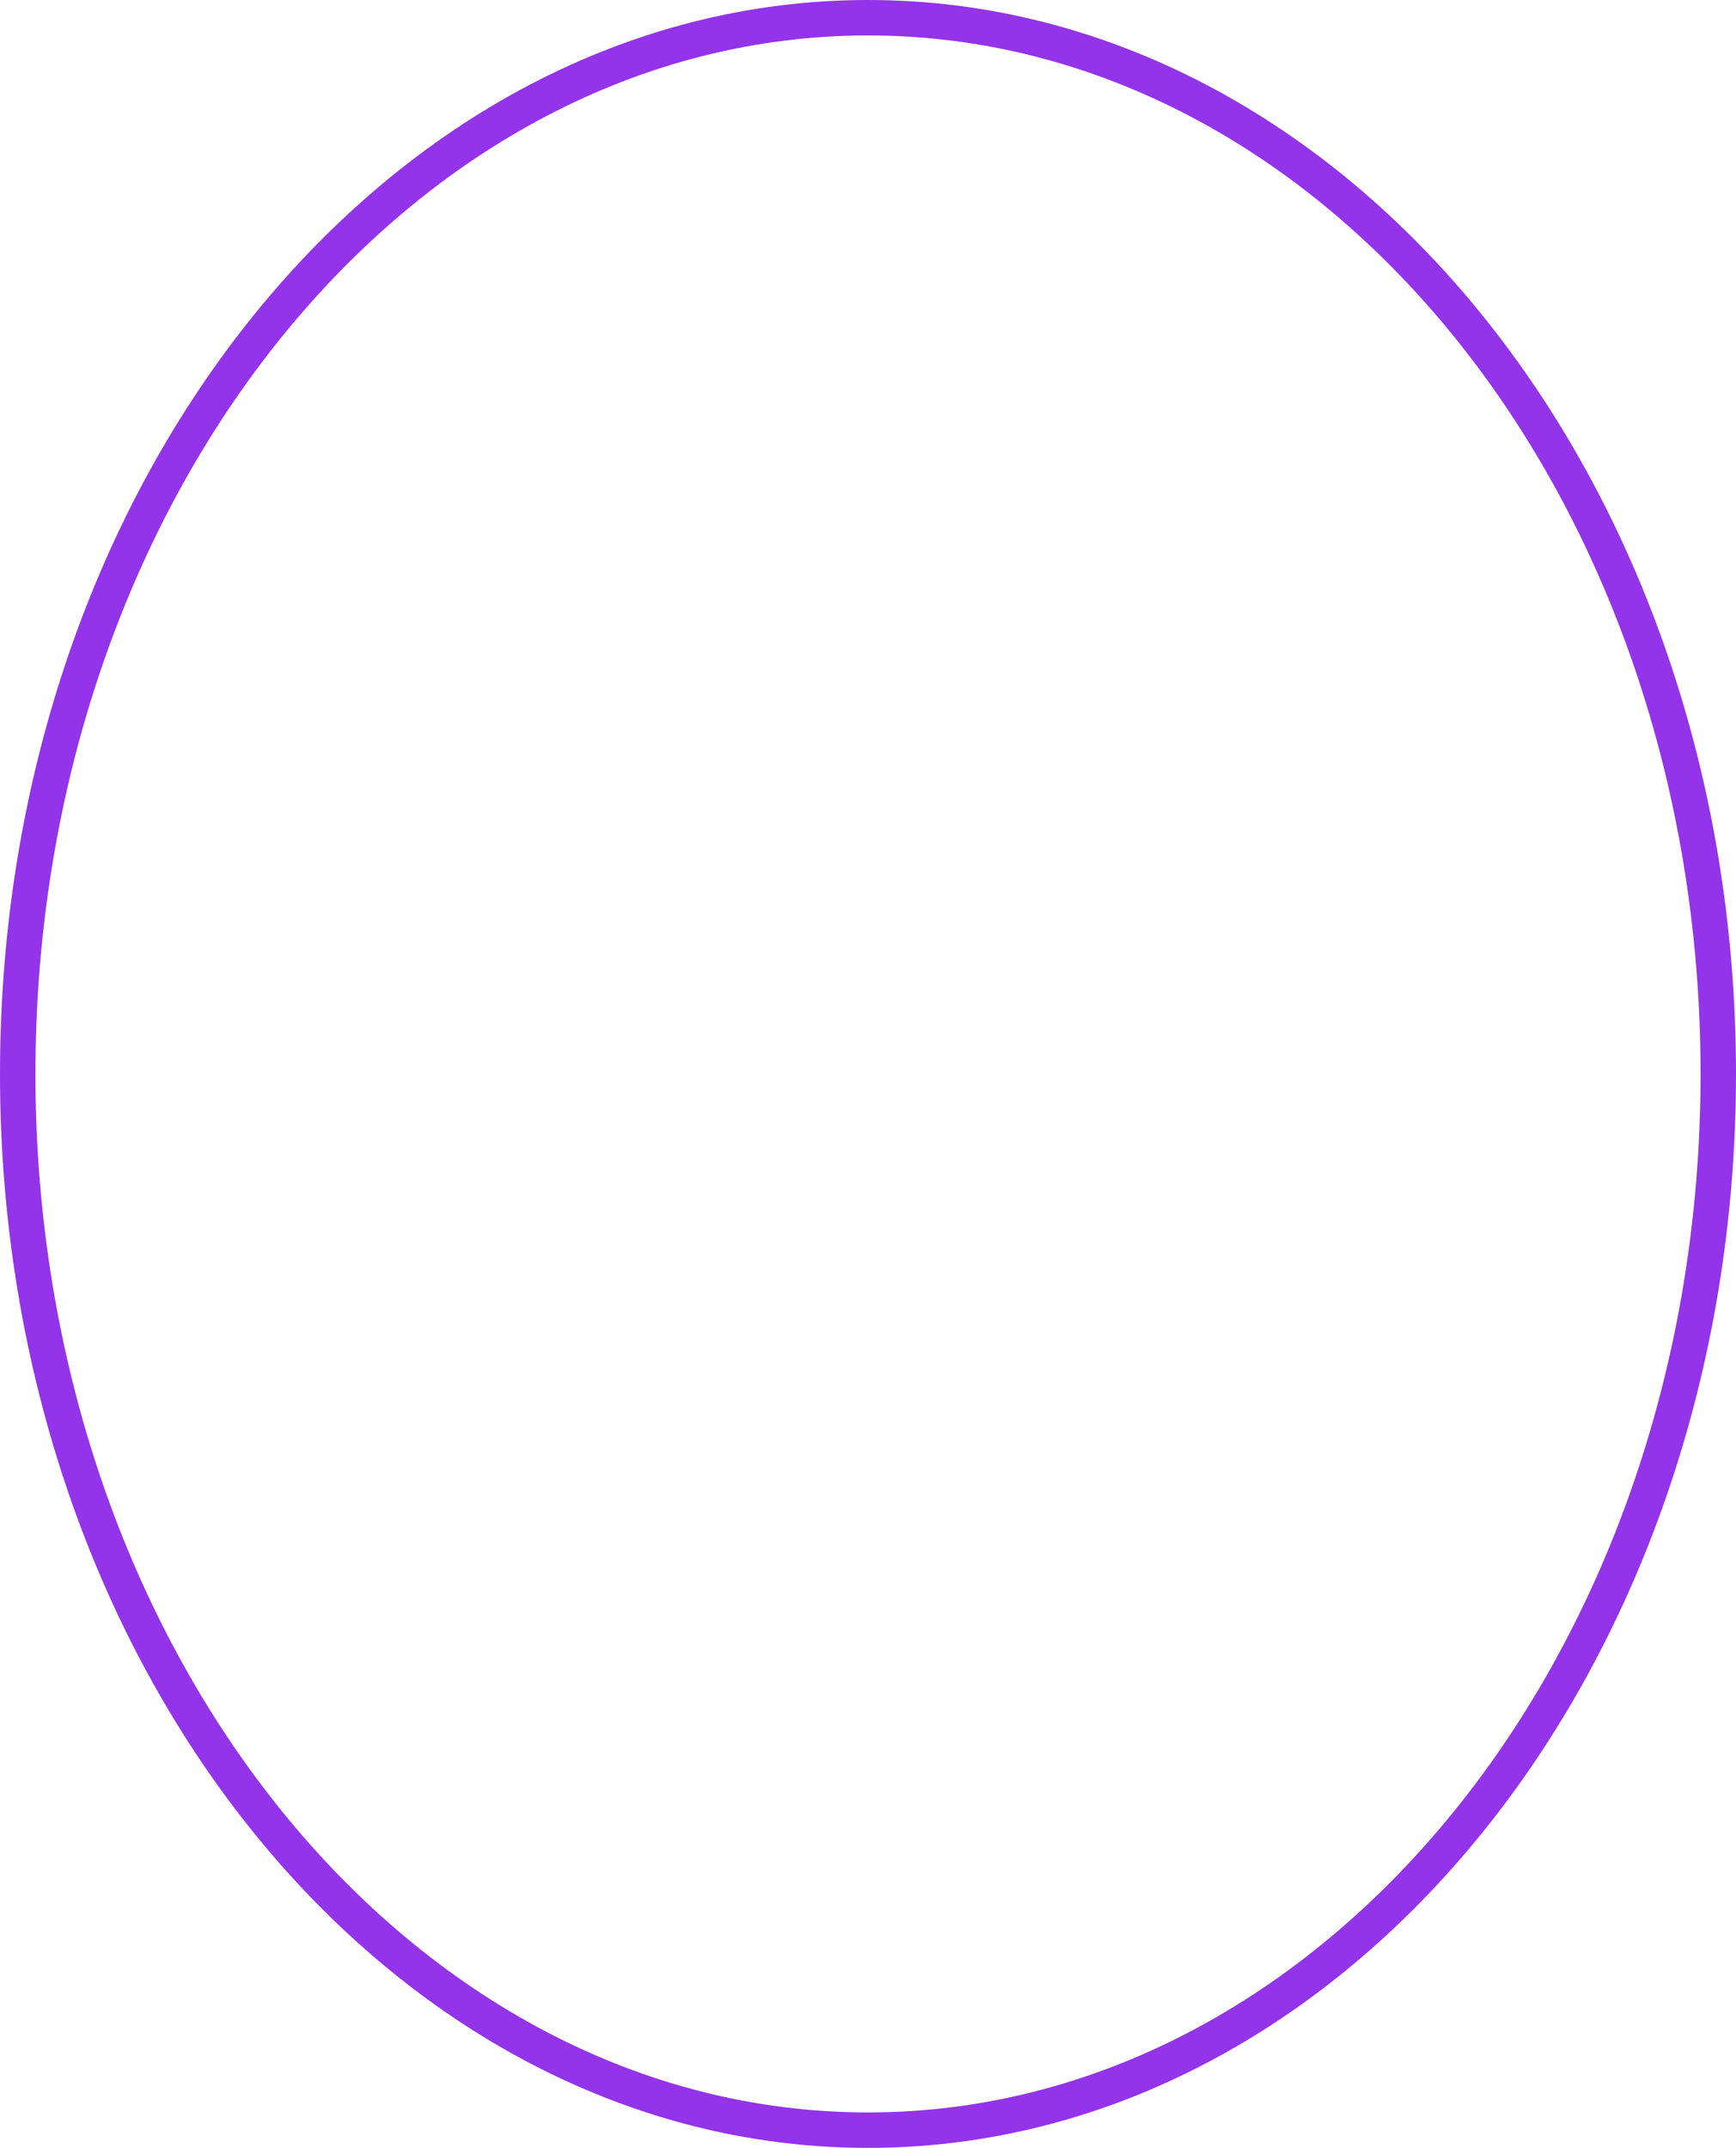 <svg width="245" height="303" viewBox="0 0 245 303" fill="none" xmlns="http://www.w3.org/2000/svg">
<path d="M242.5 151.5C242.5 234.313 188.304 300.5 122.5 300.5C56.696 300.5 2.5 234.313 2.5 151.5C2.5 68.687 56.696 2.5 122.5 2.5C188.304 2.5 242.5 68.687 242.5 151.5Z" stroke="#9333EA" stroke-width="5"/>
</svg>
